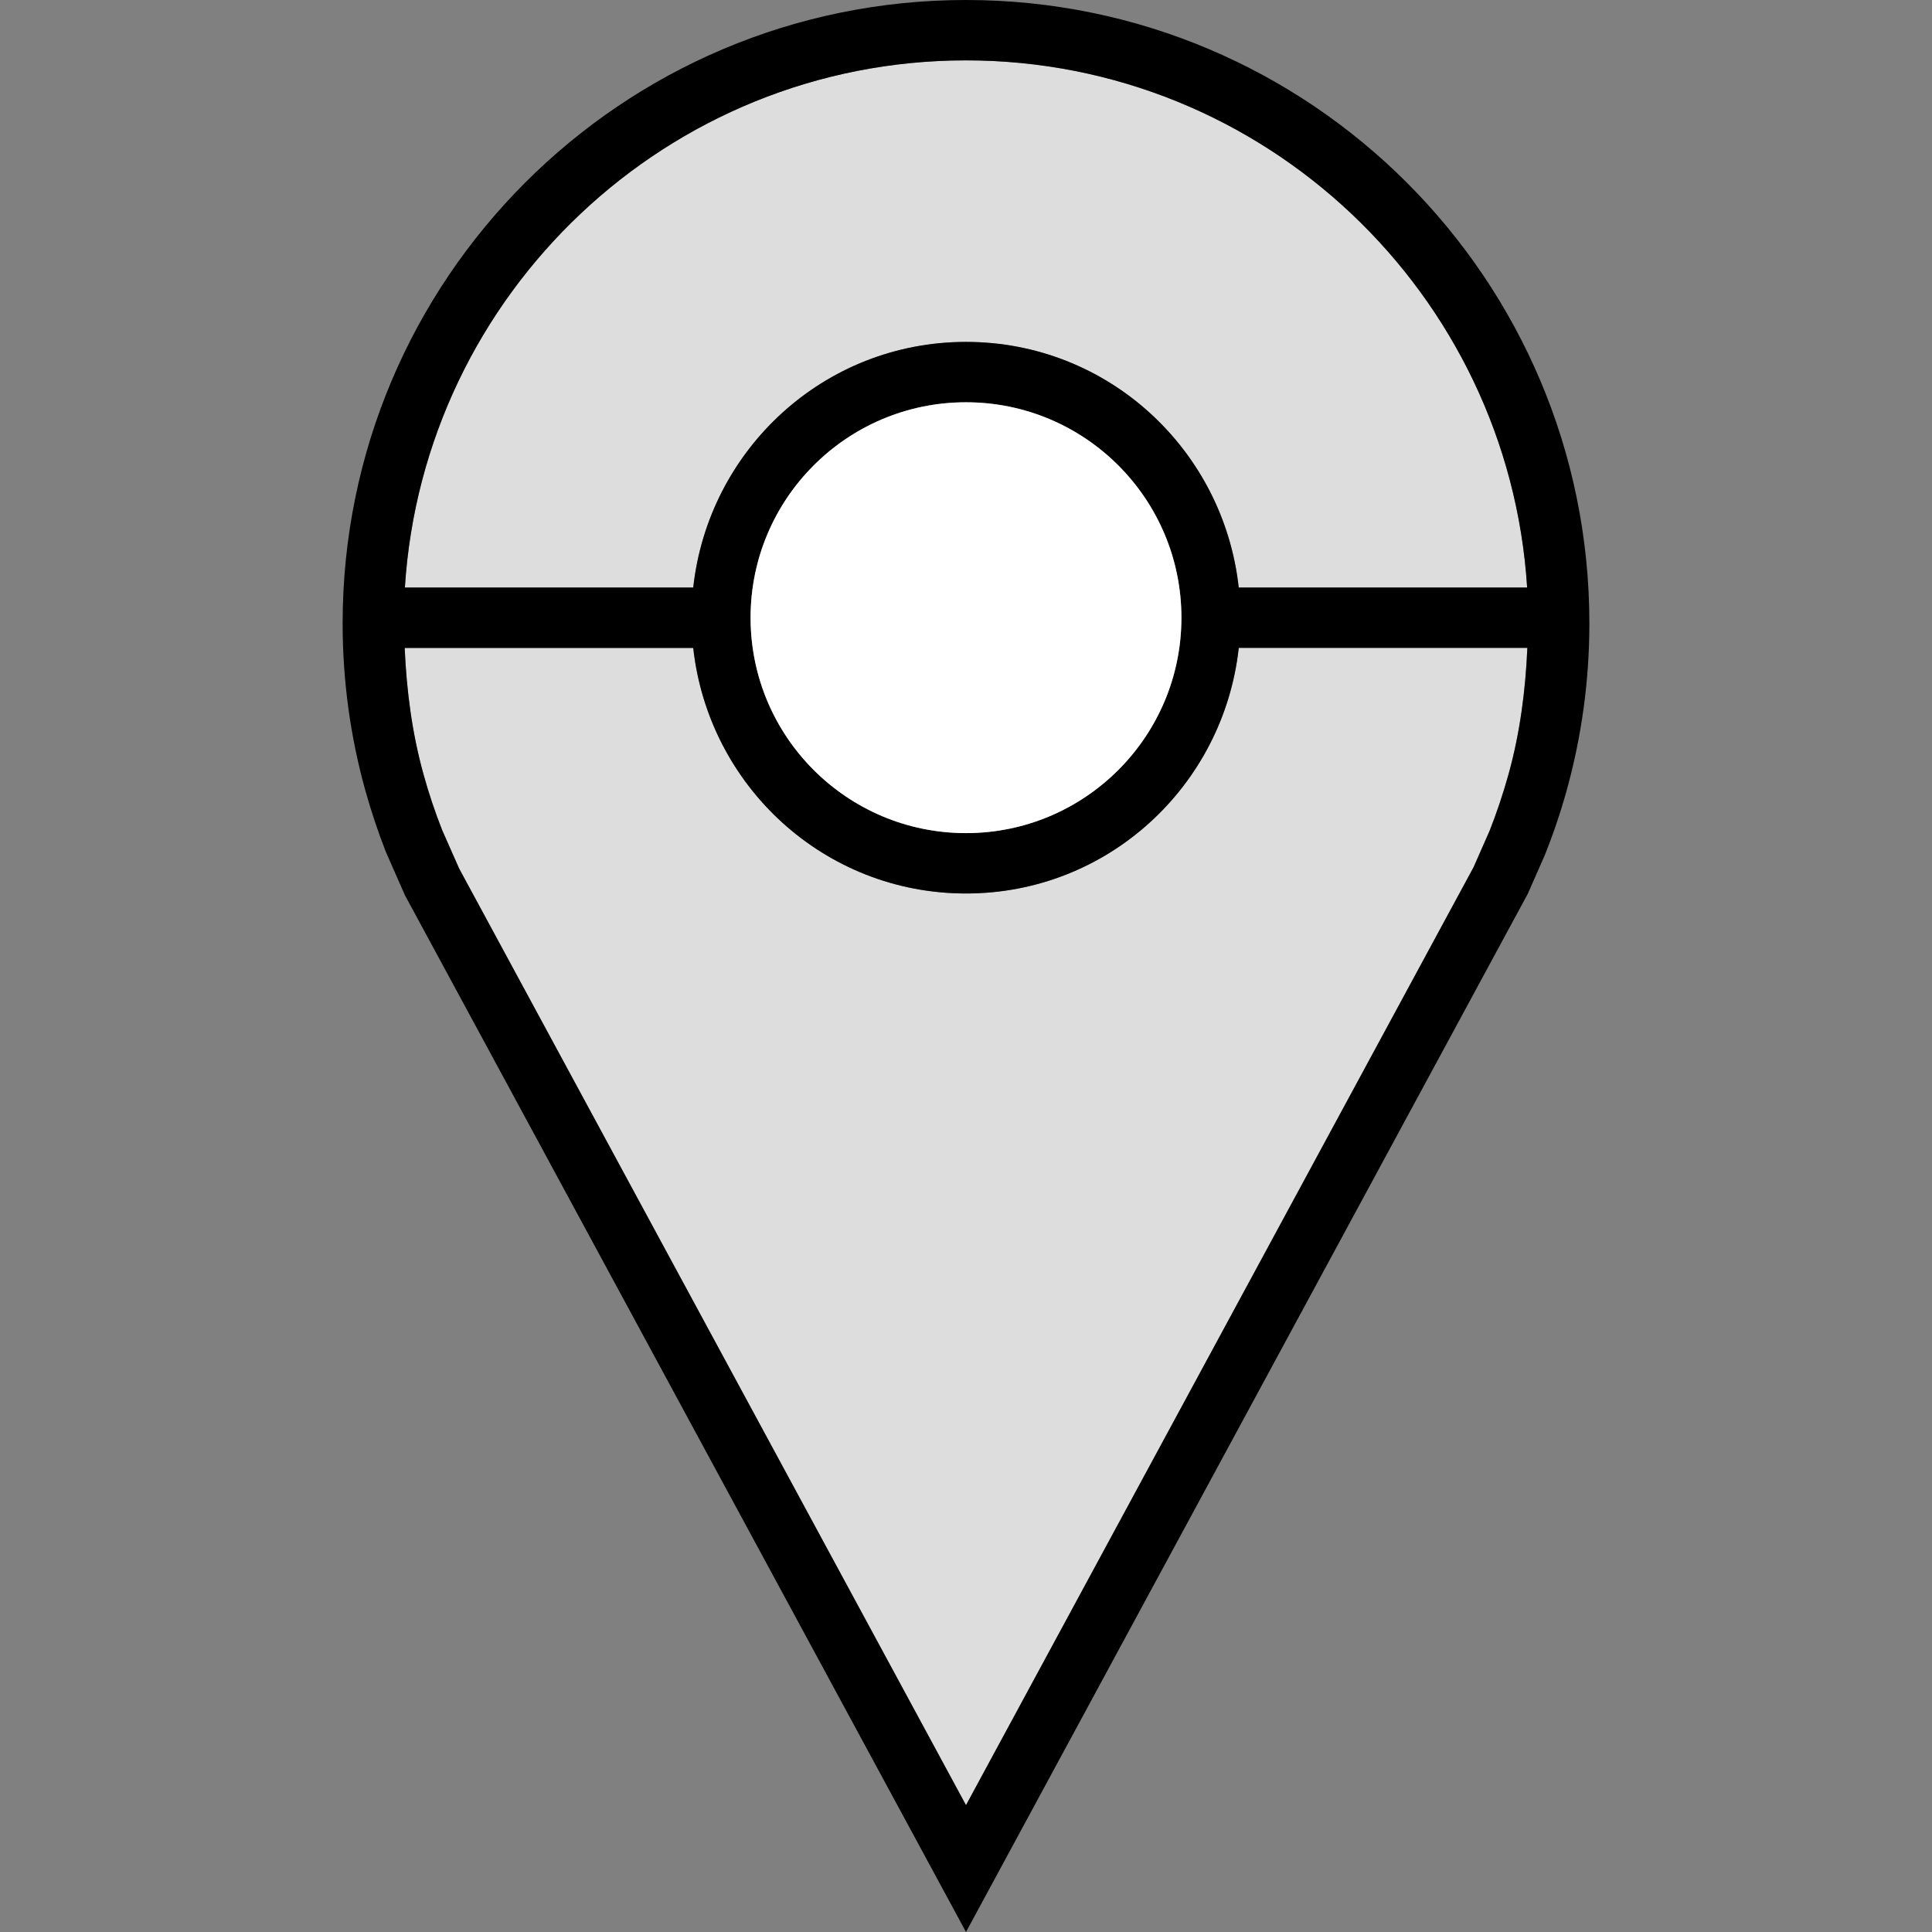 <?xml version="1.0" encoding="iso-8859-1"?>
<!-- Generator: Adobe Illustrator 19.0.0, SVG Export Plug-In . SVG Version: 6.00 Build 0)  -->
<svg version="1.1" id="Layer_1" xmlns="http://www.w3.org/2000/svg" width="50" height="50" x="0px" y="0px"
	 viewBox="0 0 512 512" style="enable-background:new 0 0 512 512;" xml:space="preserve">
<rect x="0" y="0" width="512" height="512" fill="#808080" stroke="none"/>
<g>
	<path style="fill:#DDDDDD;" d="M256,90.608c37.632,0,68.256,28.544,72.288,65.088h76.432C399.776,77.856,335.056,16,256,16
		S112.224,77.856,107.296,155.696h76.432C187.744,119.152,218.368,90.608,256,90.608z"/>
	<path style="fill:#DDDDDD;" d="M256,236.784c-37.632,0-68.256-28.544-72.288-65.088h-76.48c0.496,11.312,1.952,22.528,4.96,33.392
		c1.408,5.088,3.088,10.096,4.976,14.896l4.512,10.208L256,478.384l134.496-248.56l4.256-9.664c1.824-4.56,3.584-9.808,5.04-15.072
		c3.008-10.864,4.48-22.08,4.96-33.392h-76.48C324.256,208.24,293.632,236.784,256,236.784z"/>
</g>
<path d="M102.304,225.872l5.008,11.376L256,512l148.88-275.136l4.512-10.256c2.24-5.6,4.192-11.36,5.824-17.248
	c3.888-14.064,5.984-28.864,5.984-44.16C421.2,73.952,347.232,0,256,0S90.8,73.952,90.8,165.2c0,15.296,2.08,30.112,5.984,44.16
	C98.352,214.992,100.192,220.496,102.304,225.872z M256,16c79.056,0,143.776,61.856,148.704,139.696h-76.432
	c-4.016-36.544-34.64-65.088-72.272-65.088s-68.256,28.544-72.288,65.088h-76.416C112.224,77.856,176.944,16,256,16z
	 M313.088,163.696c0,31.472-25.616,57.088-57.088,57.088s-57.088-25.616-57.088-57.088s25.616-57.088,57.088-57.088
	S313.088,132.224,313.088,163.696z M183.712,171.696c4.032,36.544,34.656,65.088,72.288,65.088s68.256-28.544,72.288-65.088h76.48
	c-0.496,11.312-1.952,22.528-4.96,33.392c-1.456,5.264-3.232,10.496-5.04,15.072l-4.256,9.664L256,478.384L121.696,230.208
	L117.184,220c-1.904-4.8-3.568-9.808-4.976-14.896c-3.008-10.864-4.464-22.08-4.96-33.392h76.464V171.696z"/>
<circle style="fill:#FFFFFF;" cx="256" cy="163.696" r="57.088"/>
<g>
</g>
<g>
</g>
<g>
</g>
<g>
</g>
<g>
</g>
<g>
</g>
<g>
</g>
<g>
</g>
<g>
</g>
<g>
</g>
<g>
</g>
<g>
</g>
<g>
</g>
<g>
</g>
<g>
</g>
</svg>
